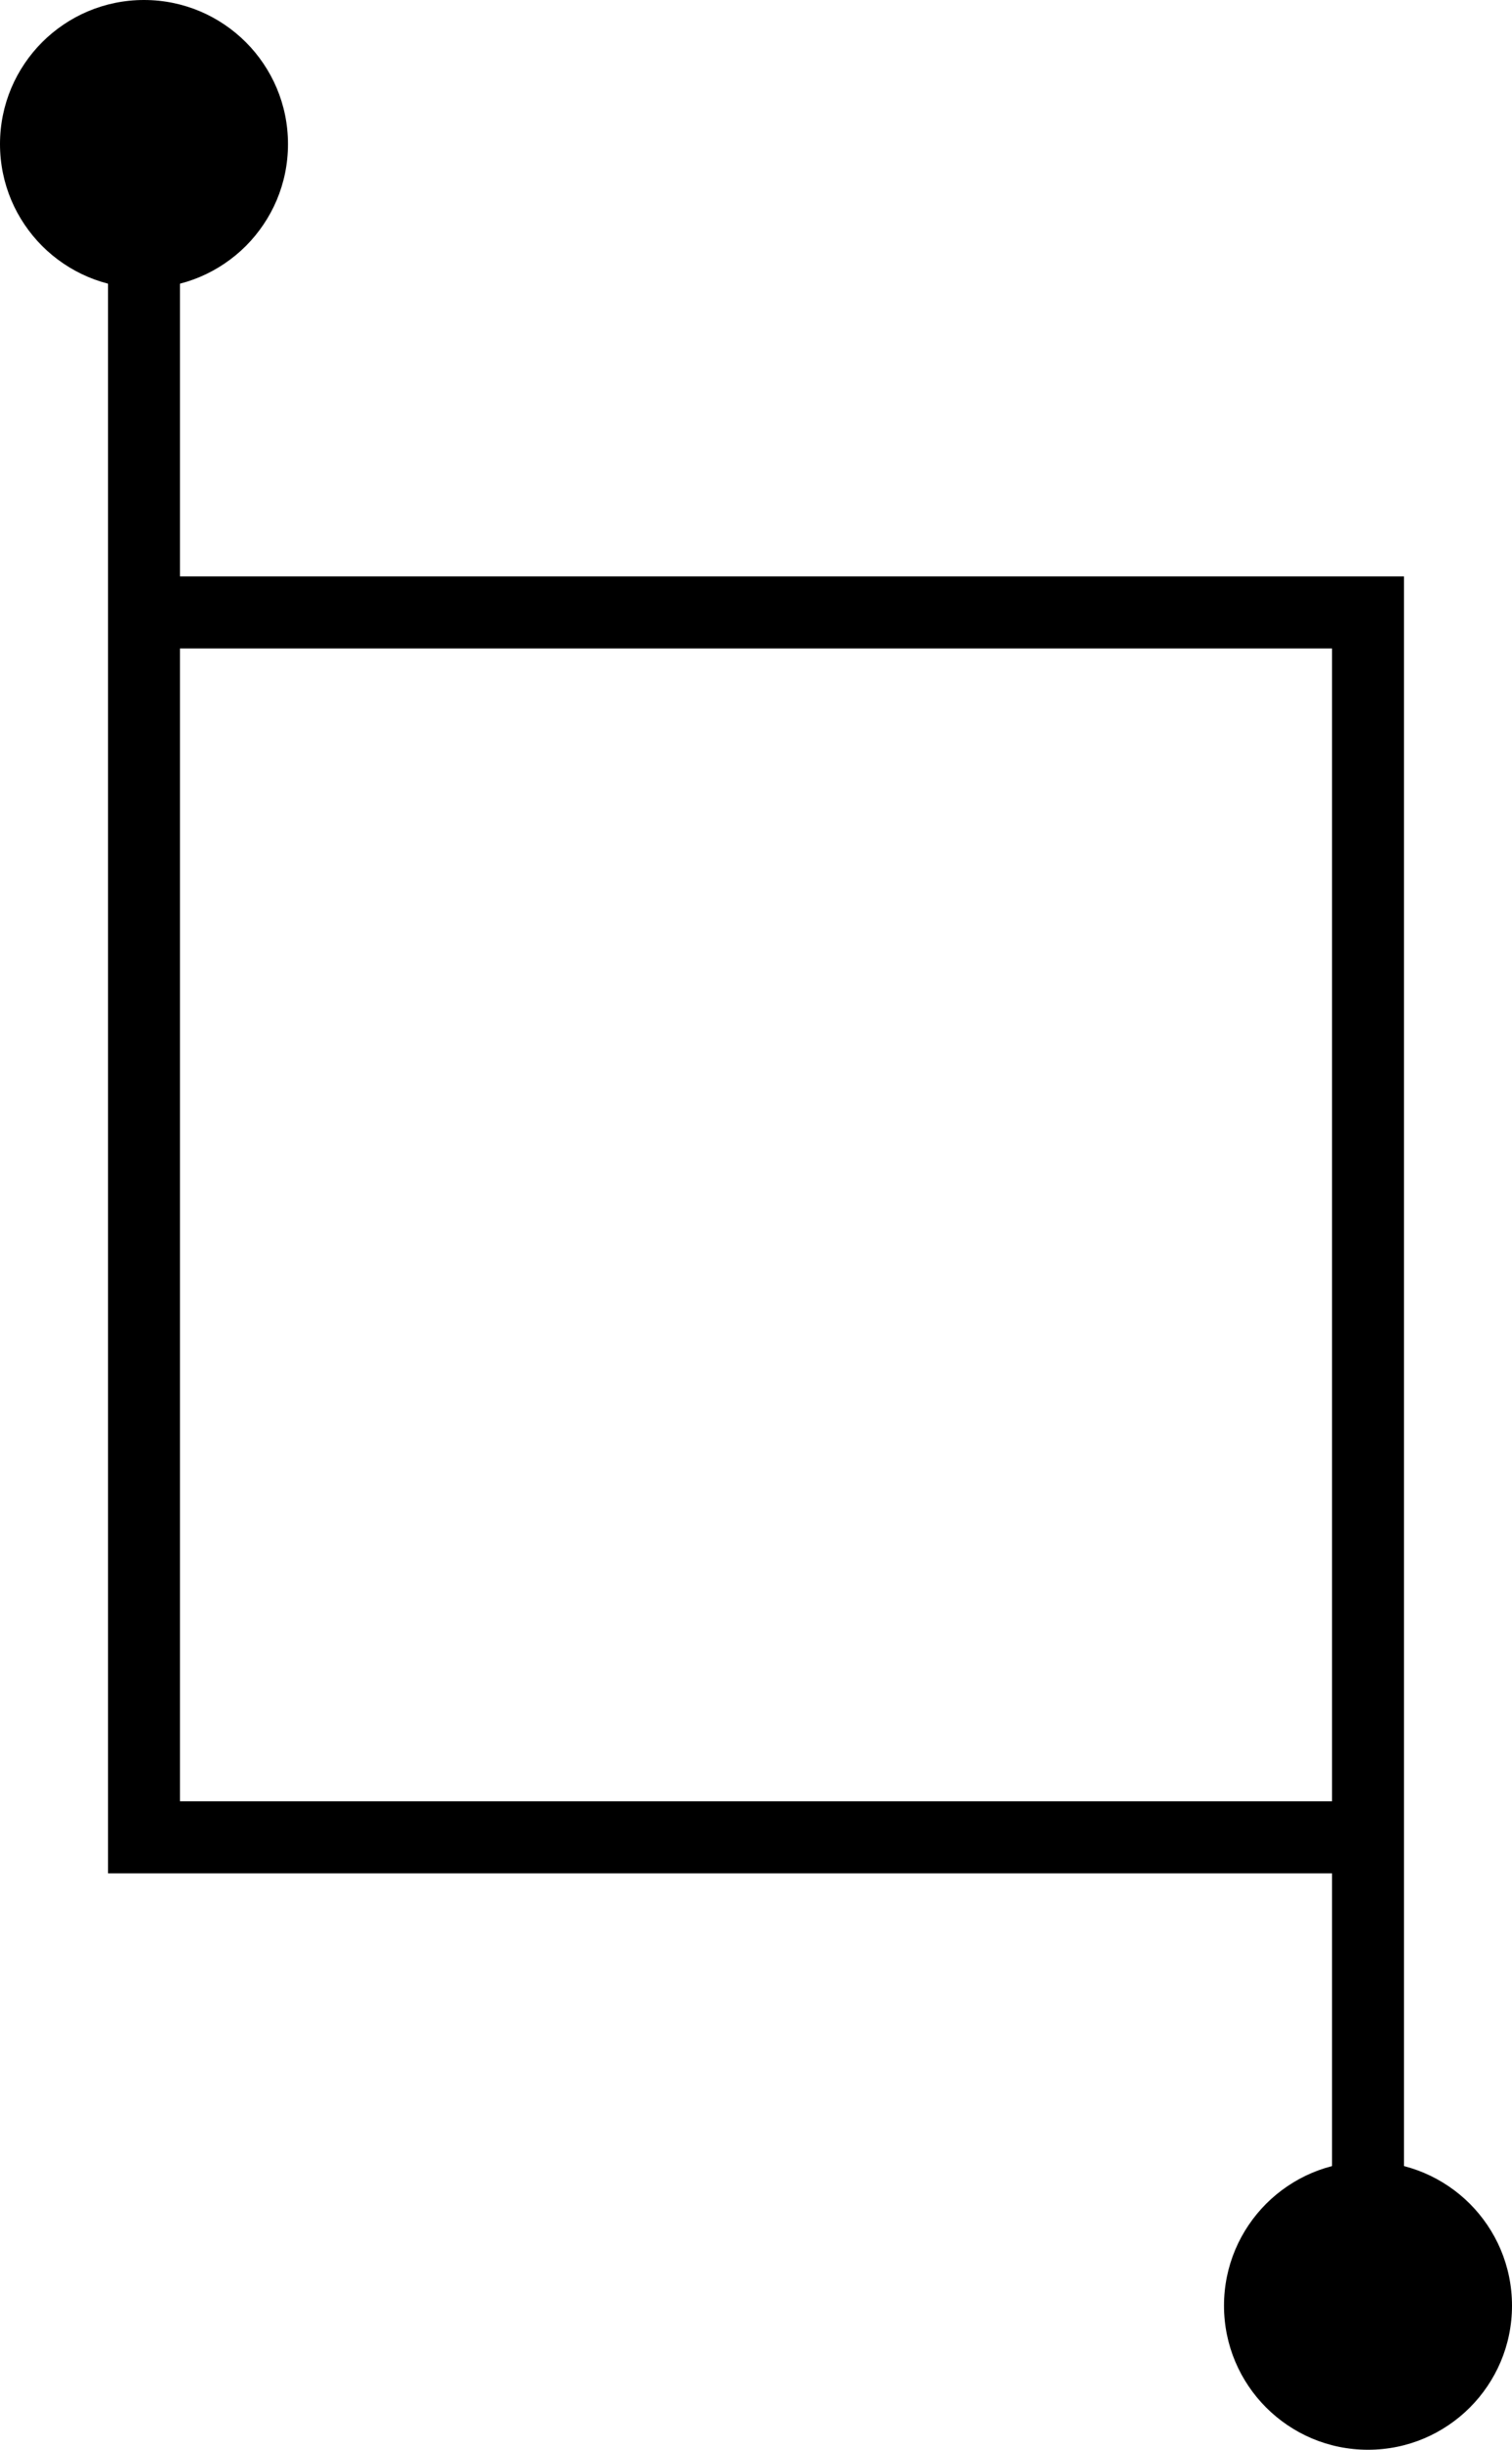 <svg xmlns="http://www.w3.org/2000/svg" viewBox="0 0 42 68"><title>Asset 128mdpi</title><g id="Layer_2" data-name="Layer 2"><g id="Layer_1-2" data-name="Layer 1"><circle cx="4" cy="4" r="4"/><circle cx="38" cy="64" r="4"/><polygon points="38 52 3 52 3 7 5 7 5 50 38 50 38 52"/><polygon points="39 61 37 61 37 18 4 18 4 16 39 16 39 61"/></g></g></svg>
